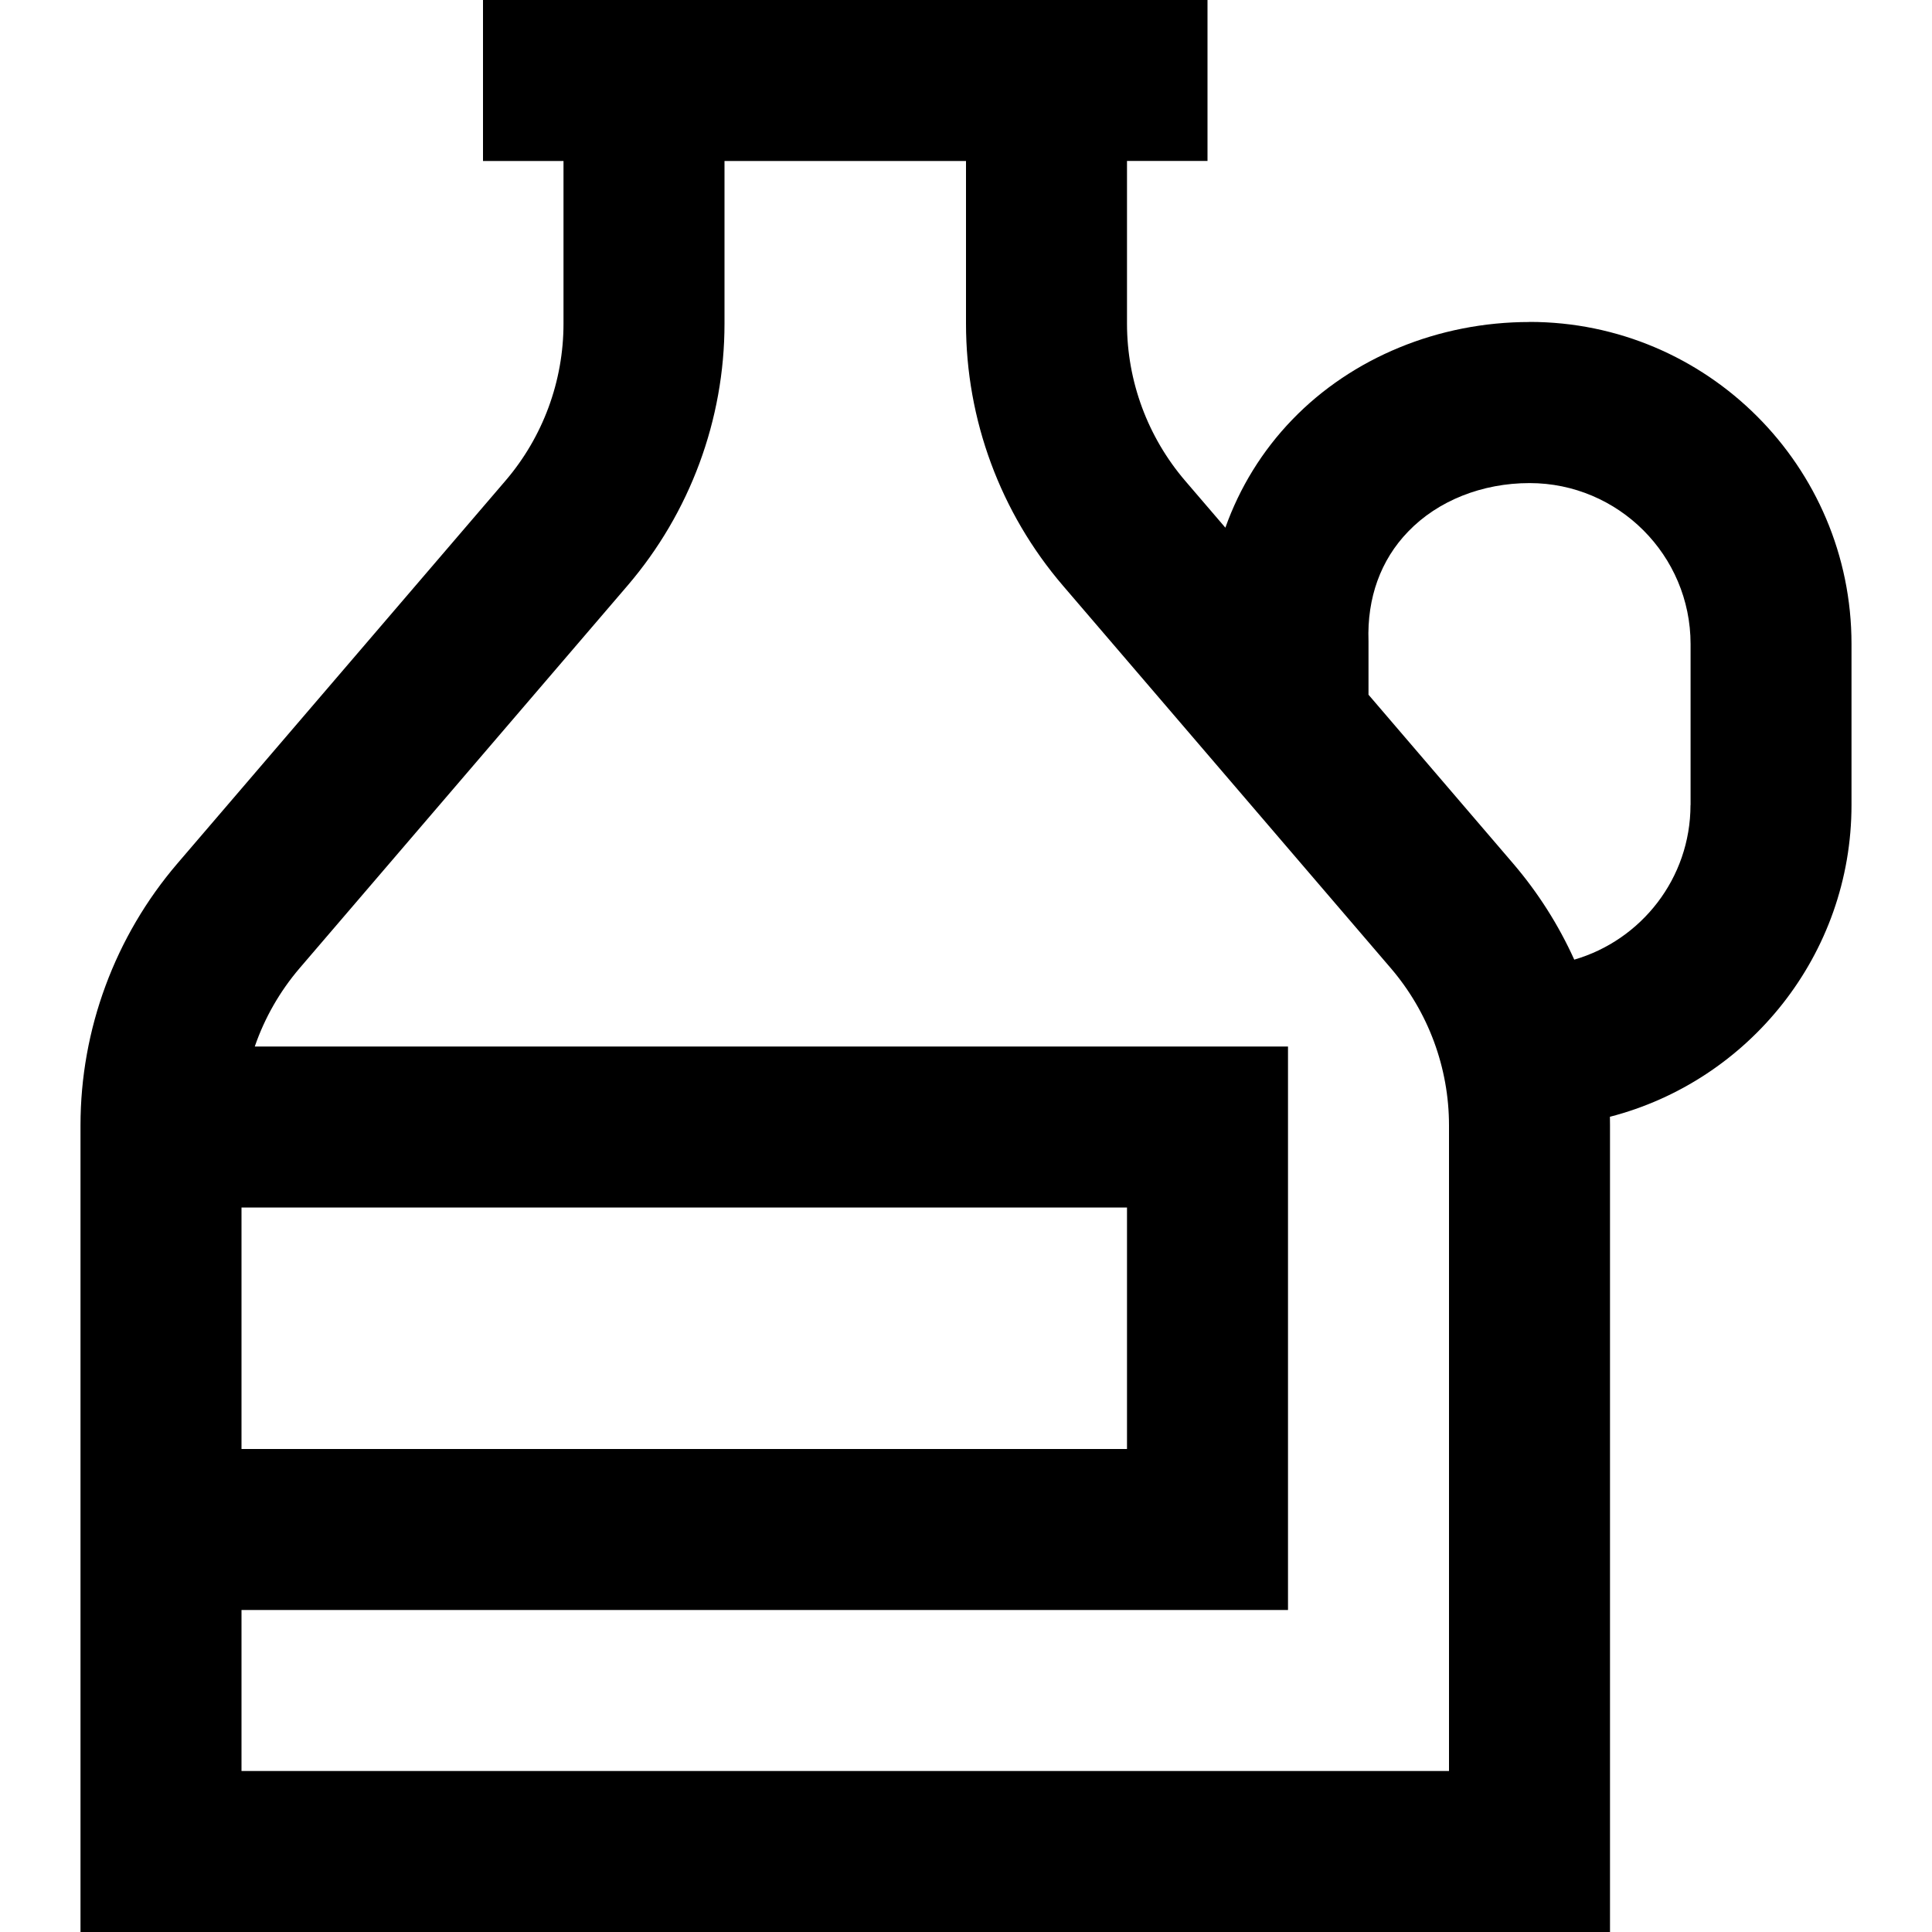 <?xml version="1.0" encoding="UTF-8"?>
<svg xmlns="http://www.w3.org/2000/svg" id="Layer_1" data-name="Layer 1" viewBox="0 0 24 24">
  <path d="m19,4c-1.129,0-2.204.442-2.947,1.213-.374.387-.654.845-.831,1.342l-.499-.582c-.466-.544-.723-1.237-.723-1.953v-2.021h1V0H6v2h1v2.021c0,.715-.256,1.409-.722,1.952l-4.074,4.753c-.776.906-1.204,2.062-1.204,3.253v10.021h19v-10.021c0-.035,0-.07-.001-.106,1.724-.445,3.001-2.013,3.001-3.874v-2c0-2.206-1.794-4-4-4ZM3,15h11v3H3v-3Zm15,7H3v-2h13v-7H3.165c.122-.354.31-.684.557-.973l4.074-4.753c.776-.906,1.204-2.062,1.204-3.253v-2.021h3v2.021c0,1.192.427,2.348,1.204,3.254l4.073,4.752c.466.544.723,1.237.723,1.953v8.021Zm3-12c0,.91-.611,1.679-1.444,1.921-.194-.429-.449-.832-.76-1.195l-1.796-2.096v-.665c-.019-.538.151-1.009.493-1.362.368-.383.918-.602,1.508-.602,1.103,0,2,.897,2,2v2Z"/>
</svg>
